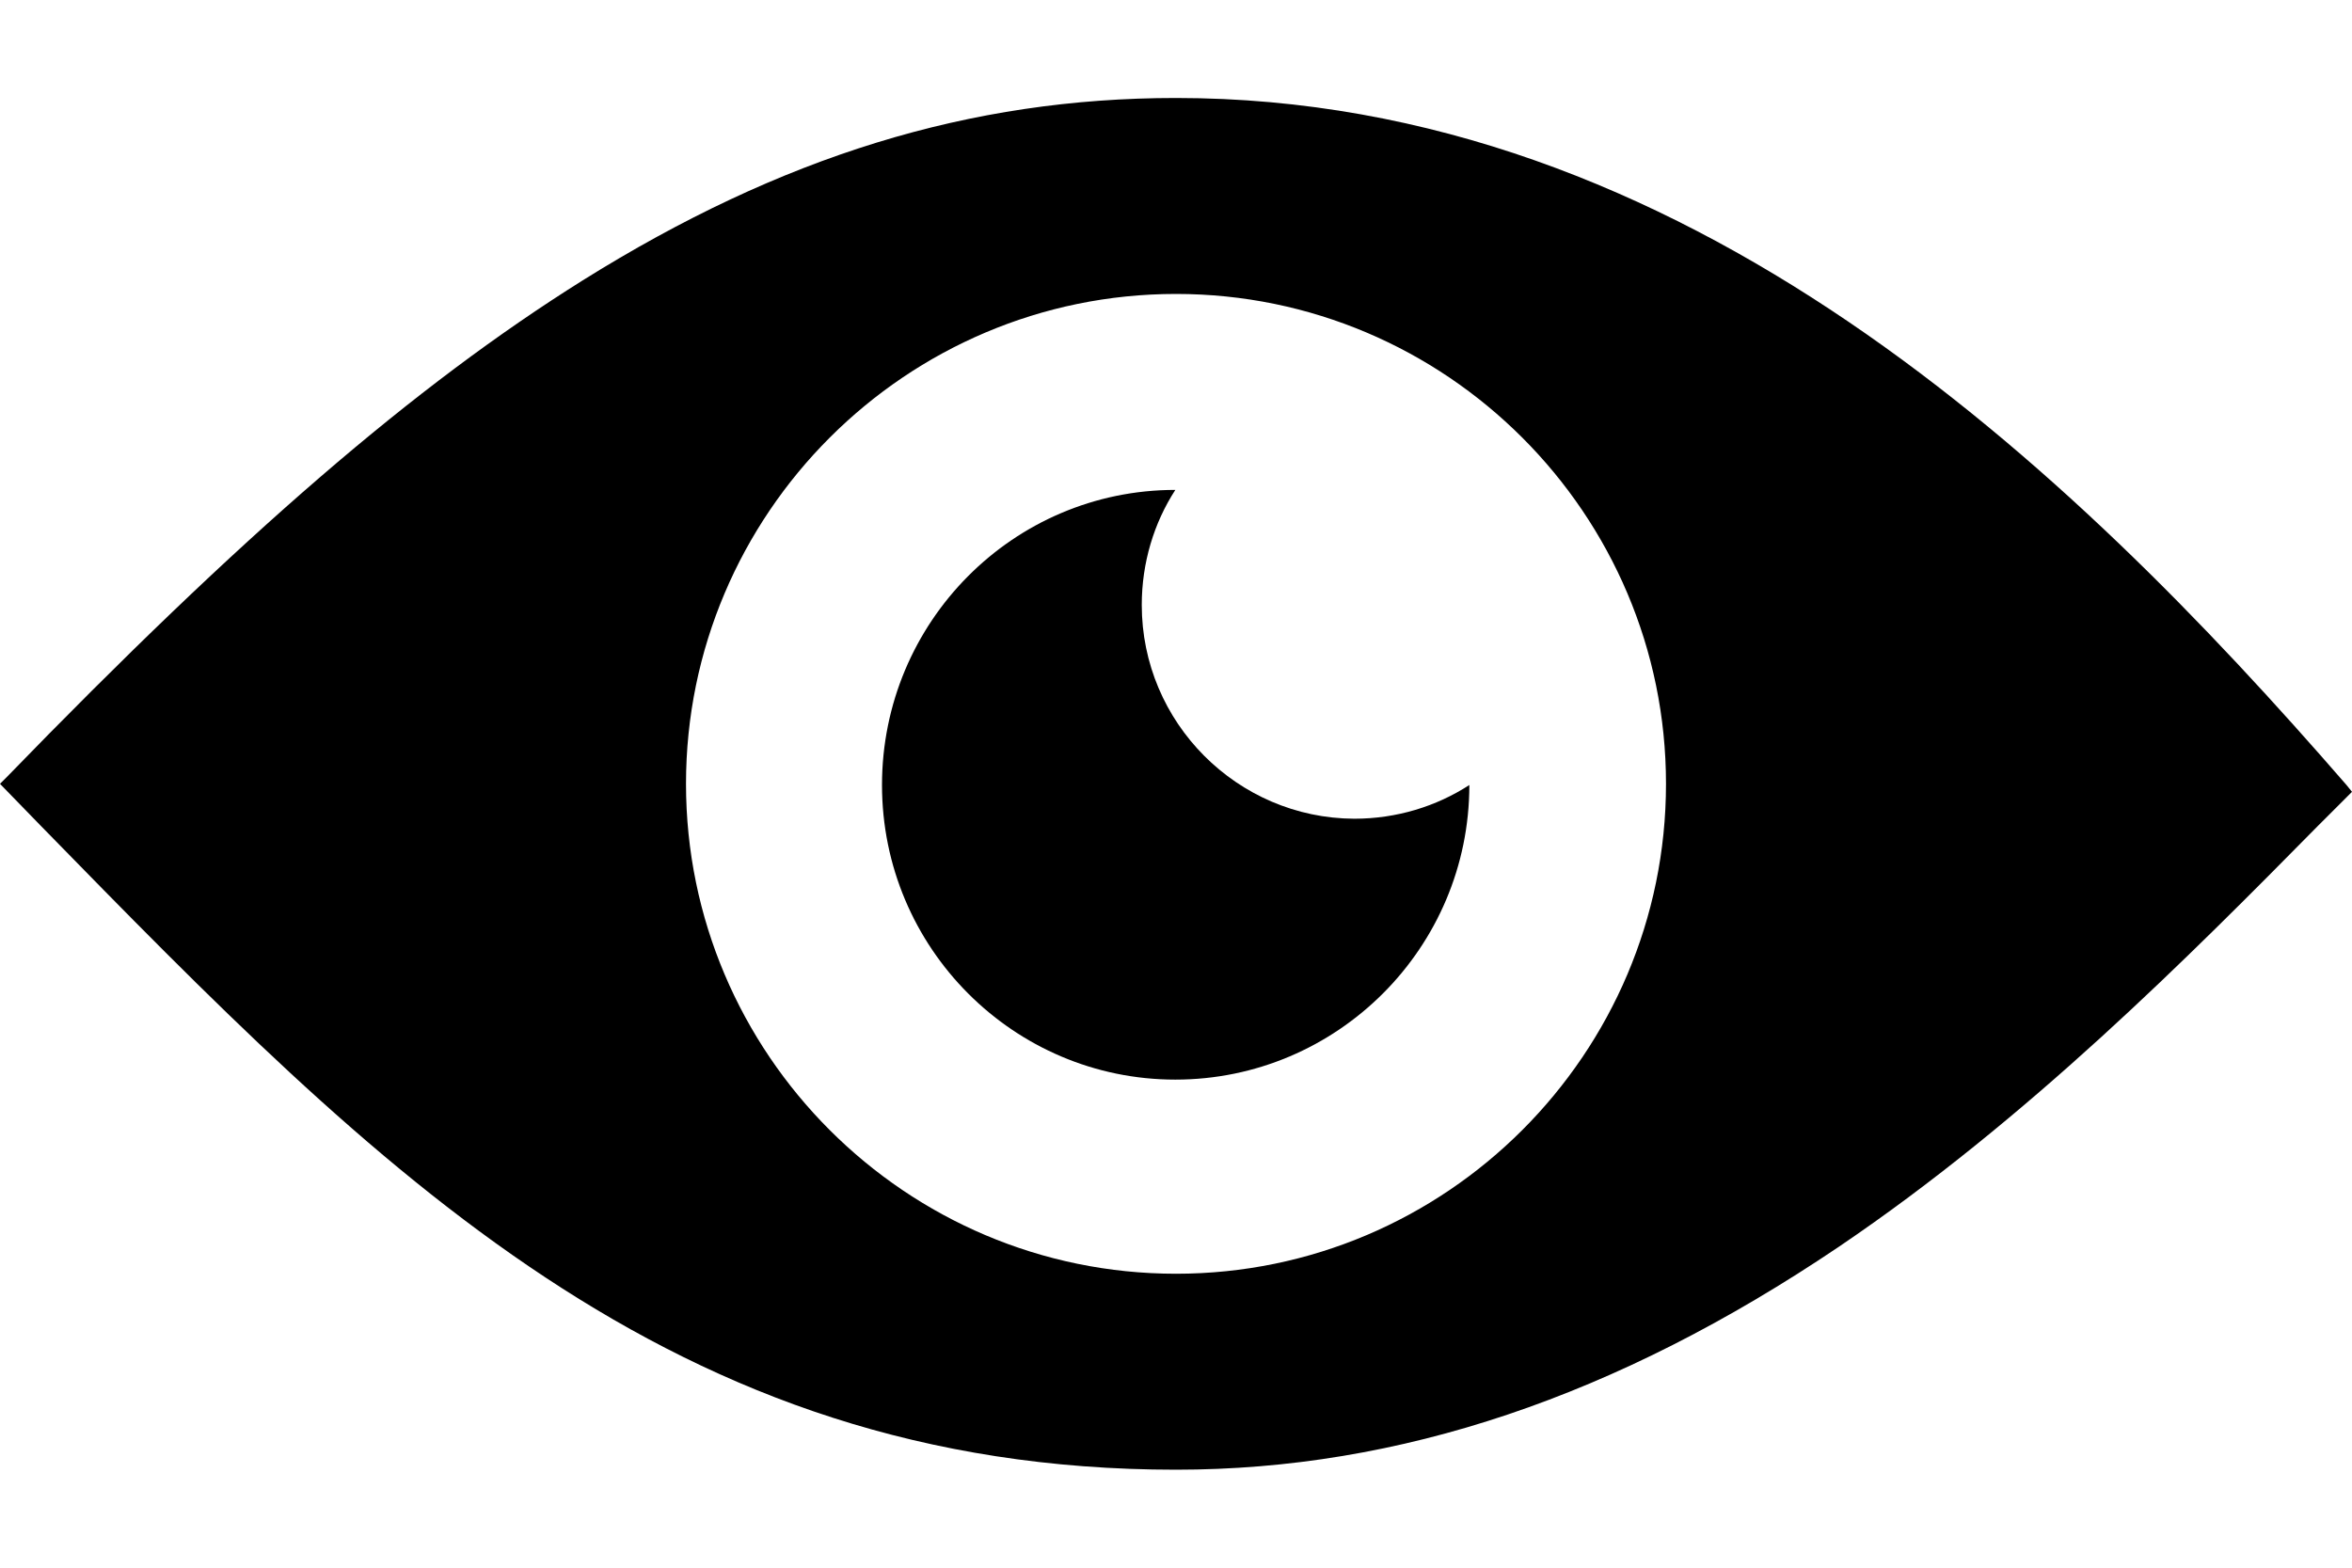<svg width="18" height="12" viewBox="0 0 18 12" fill="none" xmlns="http://www.w3.org/2000/svg">
<path d="M17.958 6.009C15.834 3.562 12.9 0.75 9 0.75C7.425 0.75 5.981 1.195 4.458 2.147C3.173 2.953 1.856 4.088 0.047 5.953L0 6L0.314 6.323C2.897 8.967 5.128 11.25 9 11.25C10.711 11.25 12.37 10.692 14.072 9.544C15.52 8.564 16.753 7.322 17.742 6.319L18 6.061L17.958 6.009ZM9 9.75C6.933 9.75 5.25 8.067 5.25 6C5.25 3.933 6.933 2.25 9 2.25C11.067 2.25 12.75 3.933 12.75 6C12.75 8.067 11.067 9.75 9 9.75Z" fill="black"/>
<path d="M8.738 4.631C8.738 4.308 8.831 4.003 8.995 3.75C7.753 3.75 6.75 4.763 6.75 6.009C6.75 7.256 7.758 8.264 8.995 8.264C10.233 8.264 11.245 7.256 11.245 6.009C10.992 6.173 10.688 6.267 10.364 6.267C9.469 6.263 8.738 5.531 8.738 4.631Z" fill="black"/>
</svg>
